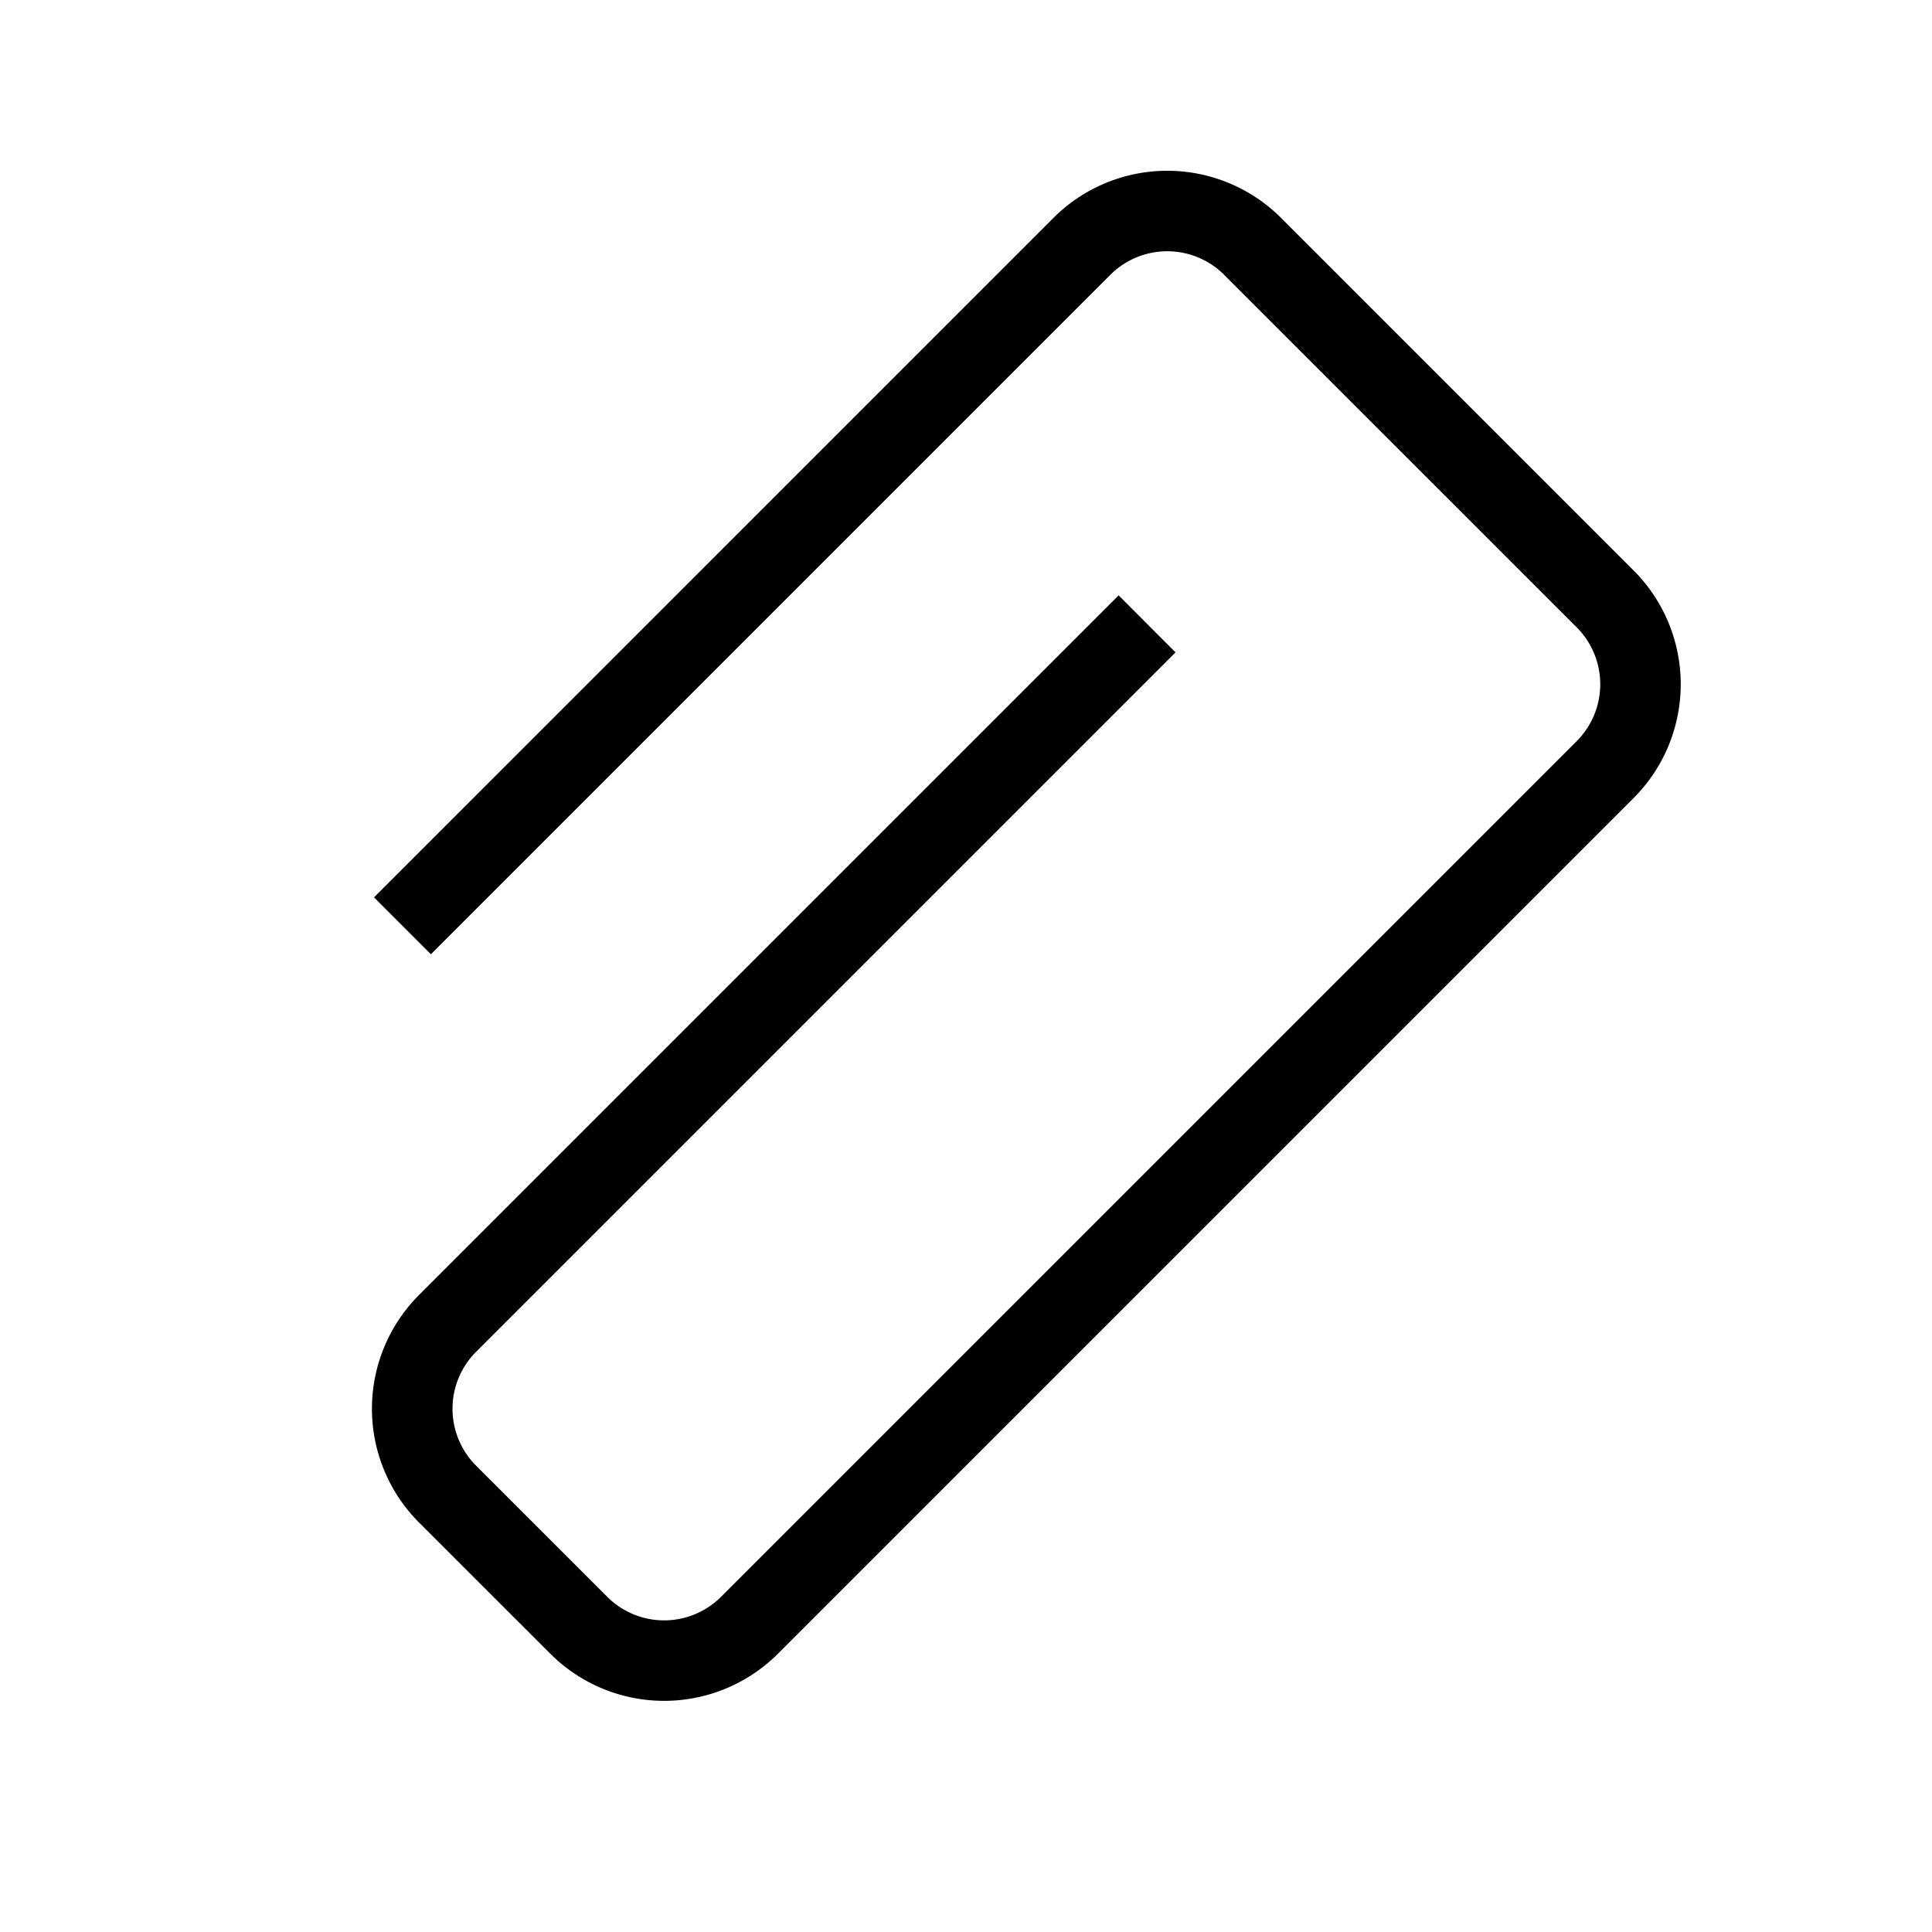 <svg xmlns="http://www.w3.org/2000/svg" width="24" height="24" viewBox="0 0 24 24"><path d="M15.207 3.414a1 1 0 0 0-1.414 0l-8.44 8.44-.707-.707 8.44-8.44a2 2 0 0 1 2.828 0l4.379 4.379a2 2 0 0 1 0 2.828L9.664 20.543a2 2 0 0 1-2.828 0l-1.63-1.629a2 2 0 0 1 0-2.828l8.69-8.69.707.708-8.689 8.689a1 1 0 0 0 0 1.414l1.629 1.629a1 1 0 0 0 1.414 0L19.586 9.207a1 1 0 0 0 0-1.414l-4.38-4.379z"/></svg>